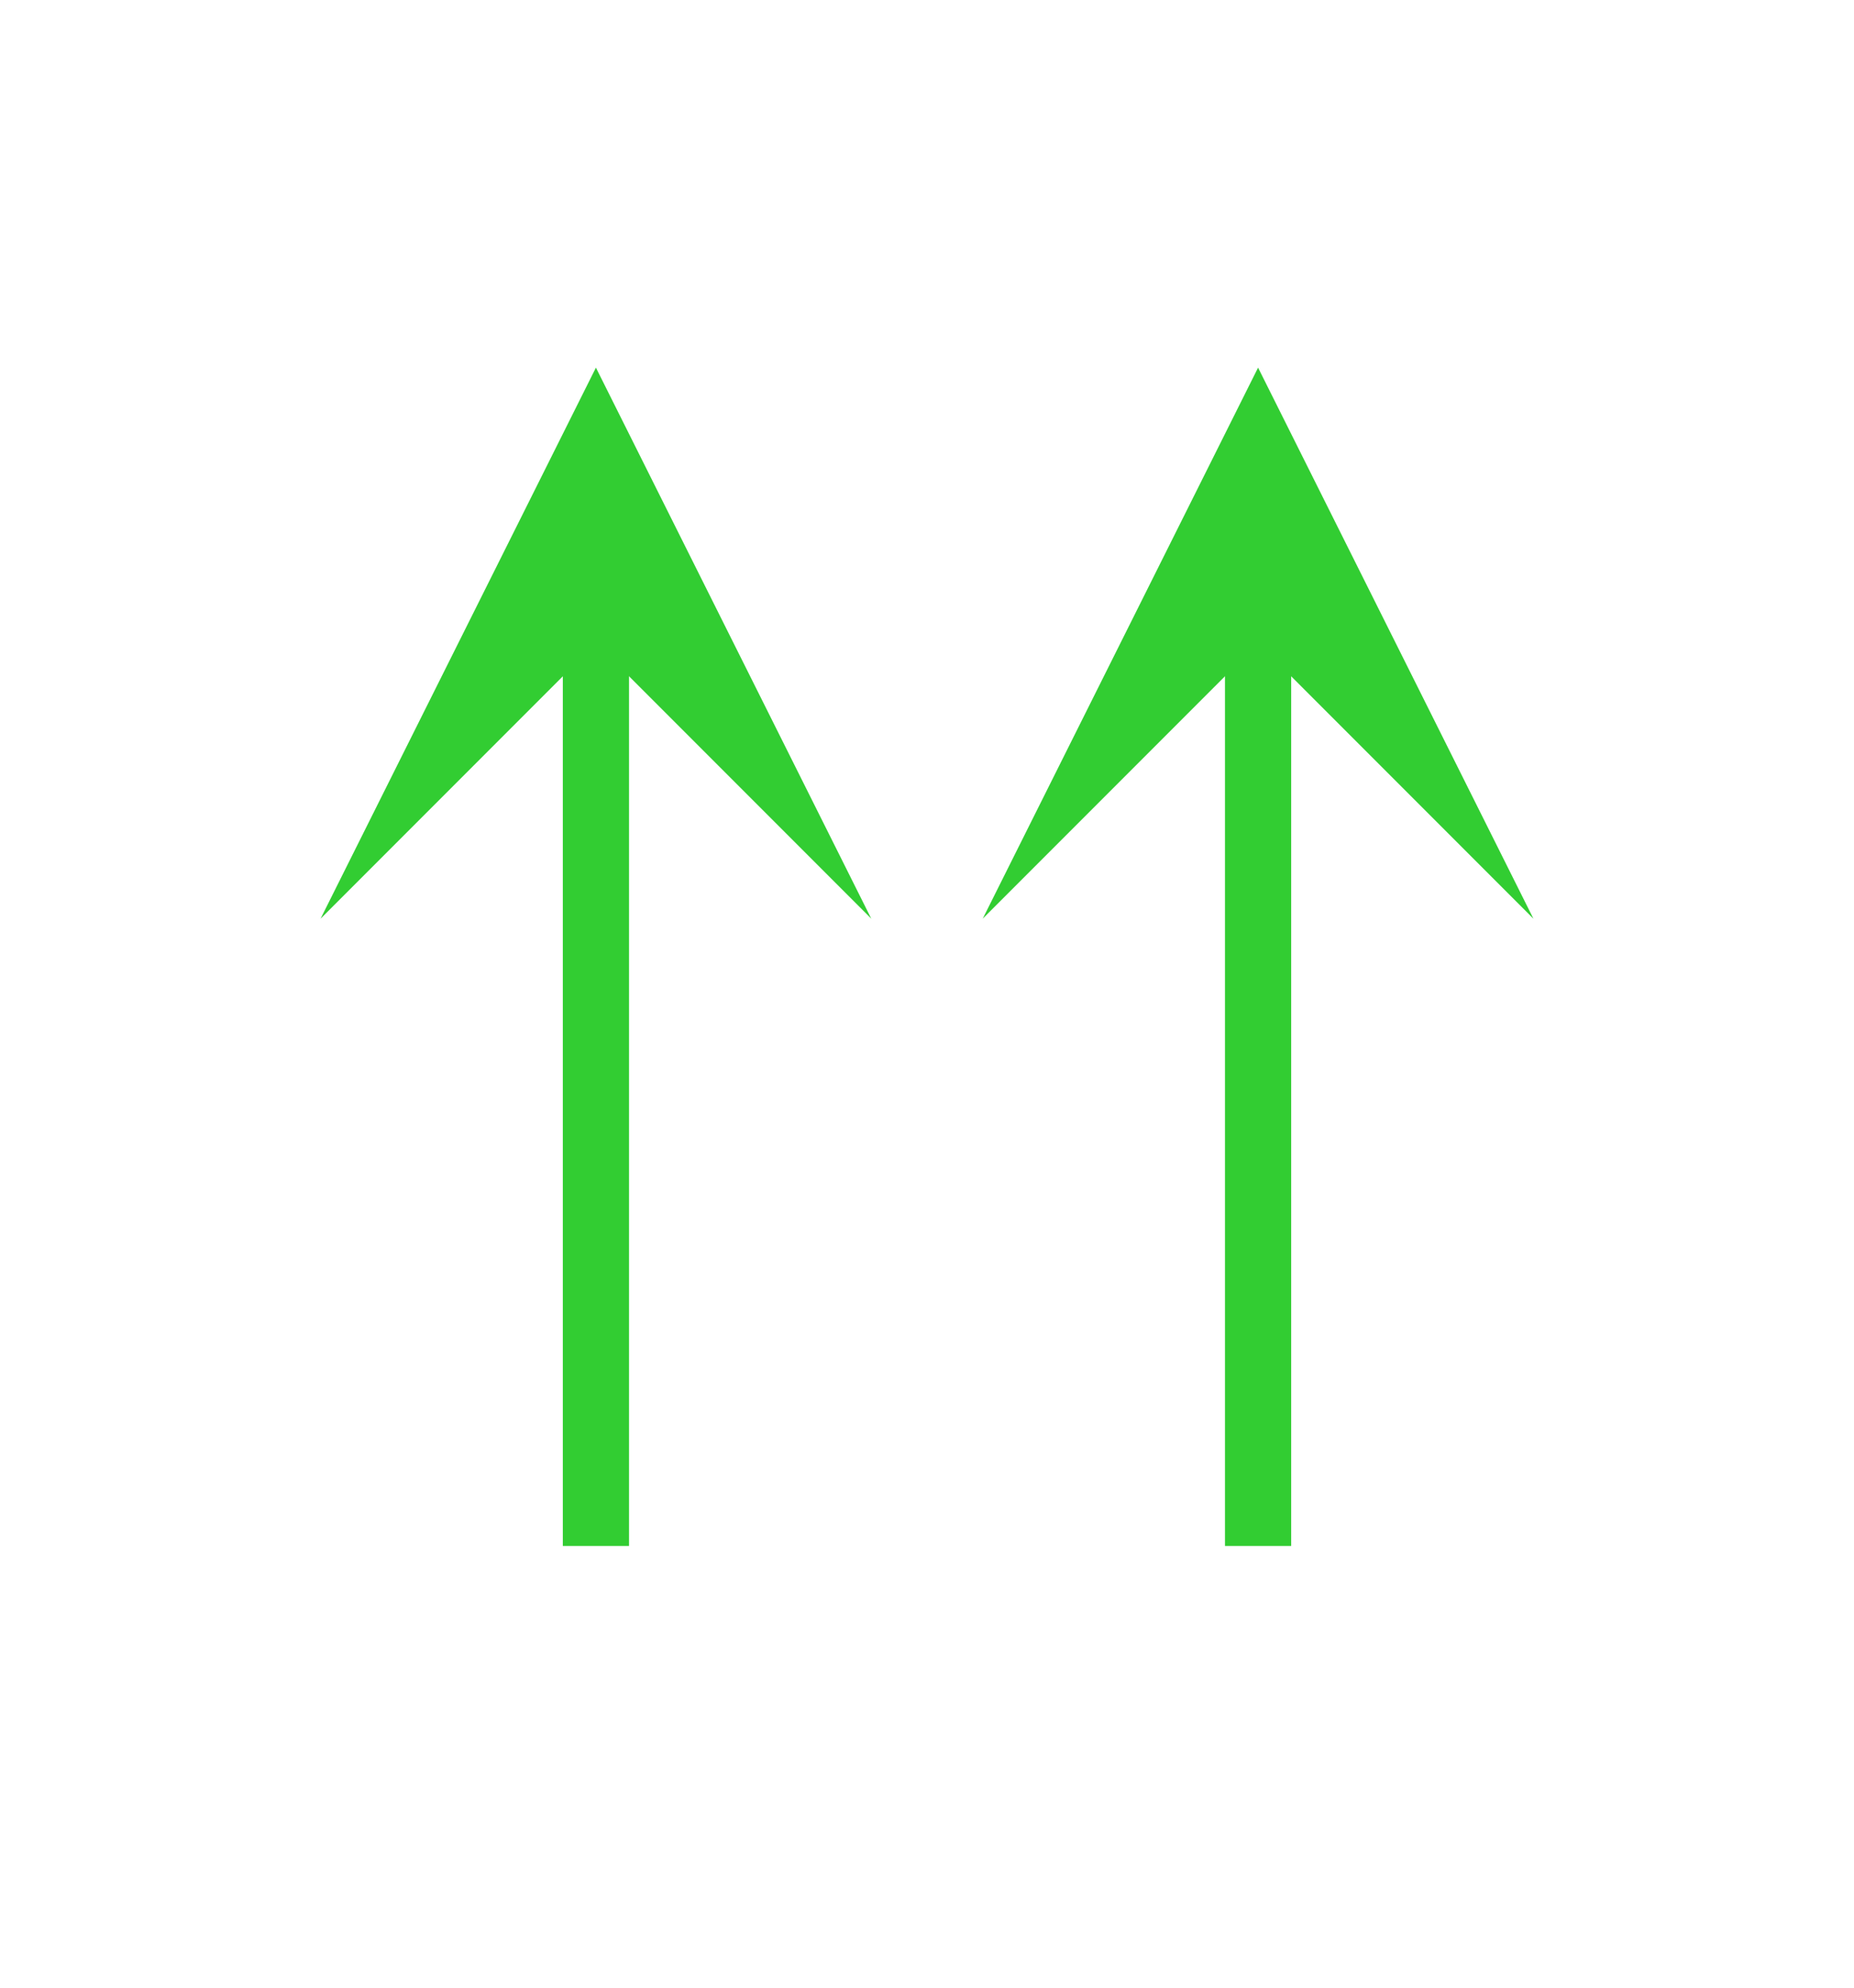 <?xml version="1.0" encoding="UTF-8"?>
<svg version="1.1" width="8.40mm" height="9.00mm" viewBox="39.80 -87.00 8.40 9.00" fill-rule="nonzero" stroke-miterlimit="10" style="font-family: &apos;Tahoma&apos;; font-weight:normal" xmlns="http://www.w3.org/2000/svg" xmlns:xlink="http://www.w3.org/1999/xlink">
<!--Created by TpX drawing tool-->
  <defs/>
  <polyline stroke="limegreen" stroke-width="0.30" fill="none" points="42.50,-80.00 42.50,-85.00"/>
  <polygon stroke="limegreen" stroke-width="0.30" fill="limegreen" points="42.50,-85.00 41.80,-83.60 42.50,-84.30 43.20,-83.60 42.50,-85.00"/>
  <polyline stroke="limegreen" stroke-width="0.30" fill="none" points="45.50,-80.00 45.50,-85.00"/>
  <polygon stroke="limegreen" stroke-width="0.30" fill="limegreen" points="45.50,-85.00 44.80,-83.60 45.50,-84.30 46.20,-83.60 45.50,-85.00"/>
</svg>